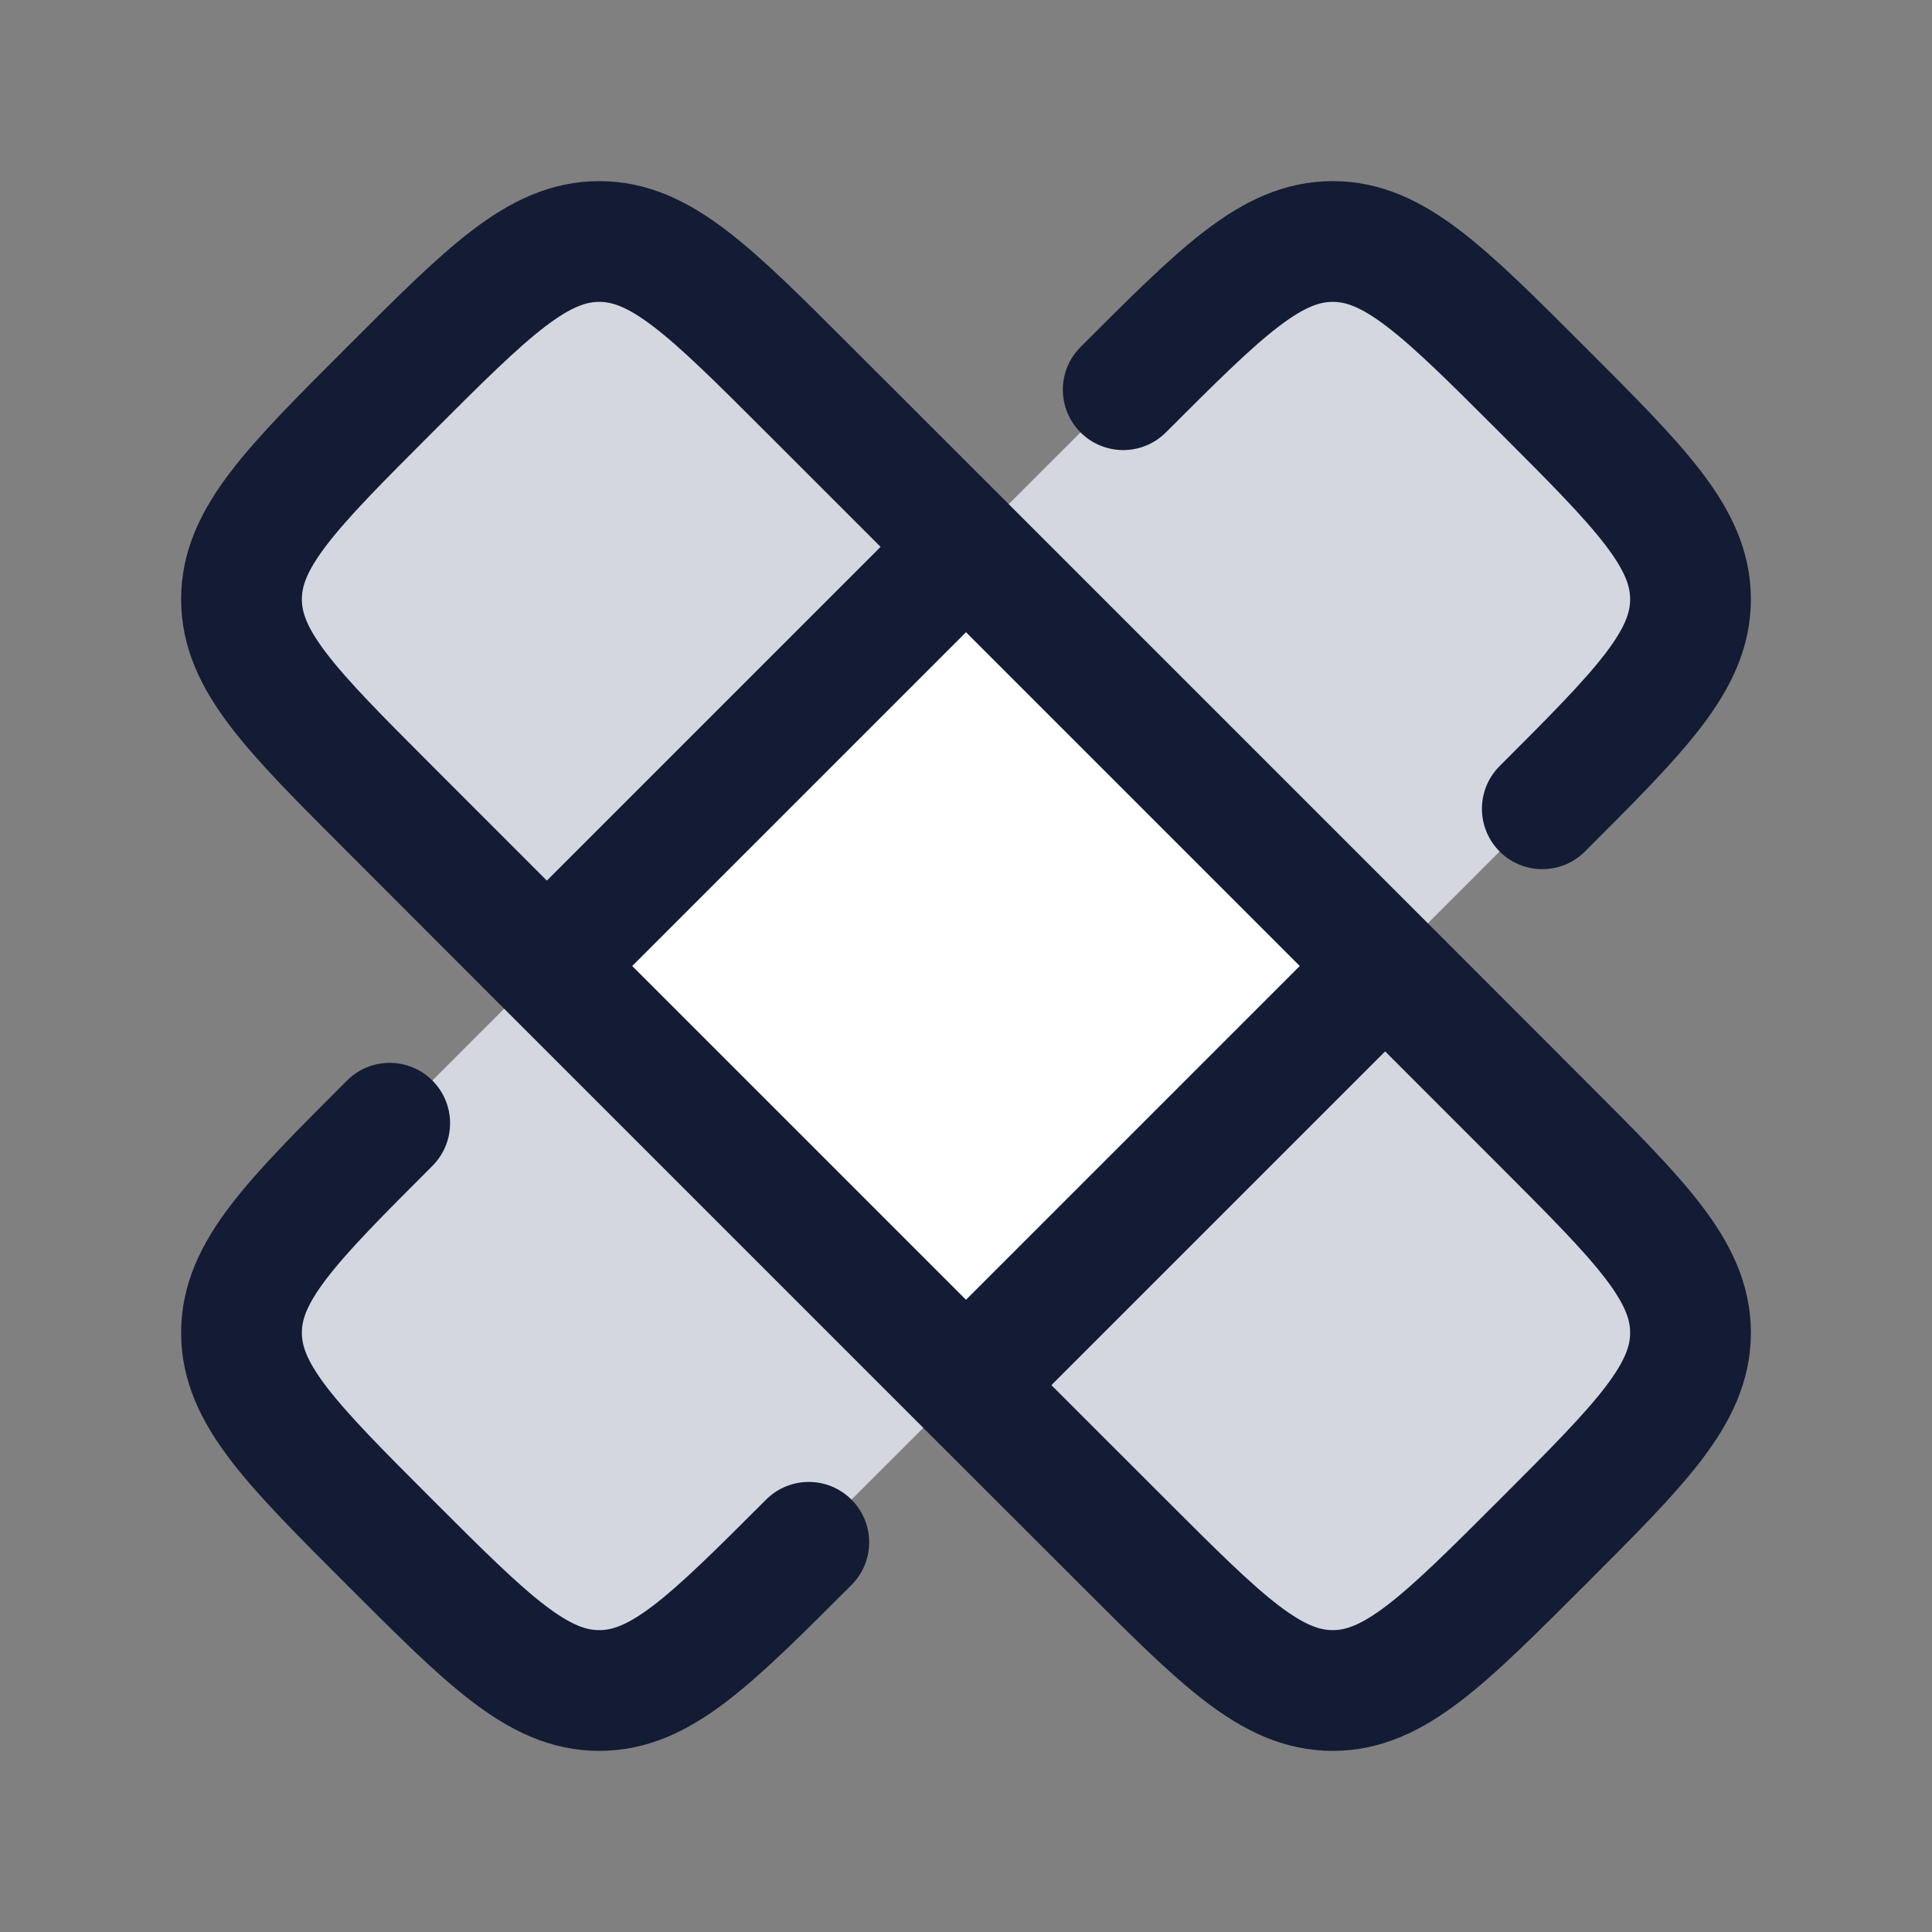<svg width="24" height="24" viewBox="0 0 24 24" fill="none" xmlns="http://www.w3.org/2000/svg">
<rect x="0" y="0" width="24" height="24" fill="#808080" stroke="none"/>
<path d="M4.841 19.159C6.068 20.386 6.682 21 7.444 21C8.207 21 8.82 20.386 10.047 19.159L12 17.207L17.207 12L19.159 10.047C20.386 8.82 21 8.207 21 7.444C21 6.682 20.386 6.068 19.159 4.841L19.159 4.841C17.932 3.614 17.318 3 16.556 3C15.793 3 15.18 3.614 13.953 4.841L12 6.793L6.793 12L4.841 13.953C3.614 15.18 3 15.793 3 16.556C3 17.318 3.614 17.932 4.841 19.159L4.841 19.159Z" fill="#D4D7E0"/>
<path d="M13.953 4.841C15.18 3.614 15.793 3 16.556 3C17.318 3 17.932 3.614 19.159 4.841C20.386 6.068 21 6.682 21 7.444C21 8.207 20.386 8.82 19.159 10.047M10.047 19.159C8.82 20.386 8.207 21 7.444 21C6.682 21 6.068 20.386 4.841 19.159C3.614 17.932 3 17.318 3 16.556C3 15.793 3.614 15.18 4.841 13.953" stroke="#141B34" stroke-width="1.5" stroke-linecap="round" stroke-linejoin="round"/>
<path d="M19.159 19.159C20.386 17.932 21 17.318 21 16.556C21 15.793 20.386 15.18 19.159 13.953L17.207 12L12 6.793L10.047 4.841C8.82 3.614 8.207 3 7.444 3C6.682 3 6.068 3.614 4.841 4.841L4.841 4.841C3.614 6.068 3 6.682 3 7.444C3 8.207 3.614 8.82 4.841 10.047L6.793 12L12 17.207L13.953 19.159C15.18 20.386 15.793 21 16.556 21C17.318 21 17.932 20.386 19.159 19.159L19.159 19.159Z" fill="#D4D7E0"/>
<path d="M6.794 12.004L12 6.797L17.207 12.004L12 17.21L6.794 12.004Z" fill="white"/>
<path d="M6.793 12L4.841 10.047C3.614 8.82 3 8.207 3 7.444C3 6.682 3.614 6.068 4.841 4.841C6.068 3.614 6.682 3 7.444 3C8.207 3 8.82 3.614 10.047 4.841L12 6.793M6.793 12L12 6.793M6.793 12L12 17.207M12 6.793L17.207 12M17.207 12L19.159 13.953C20.386 15.18 21 15.793 21 16.556C21 17.318 20.386 17.932 19.159 19.159C17.932 20.386 17.318 21 16.556 21C15.793 21 15.18 20.386 13.953 19.159L12 17.207M17.207 12L12 17.207" stroke="#141B34" stroke-width="1.5" stroke-linecap="round" stroke-linejoin="round"/>
</svg>

